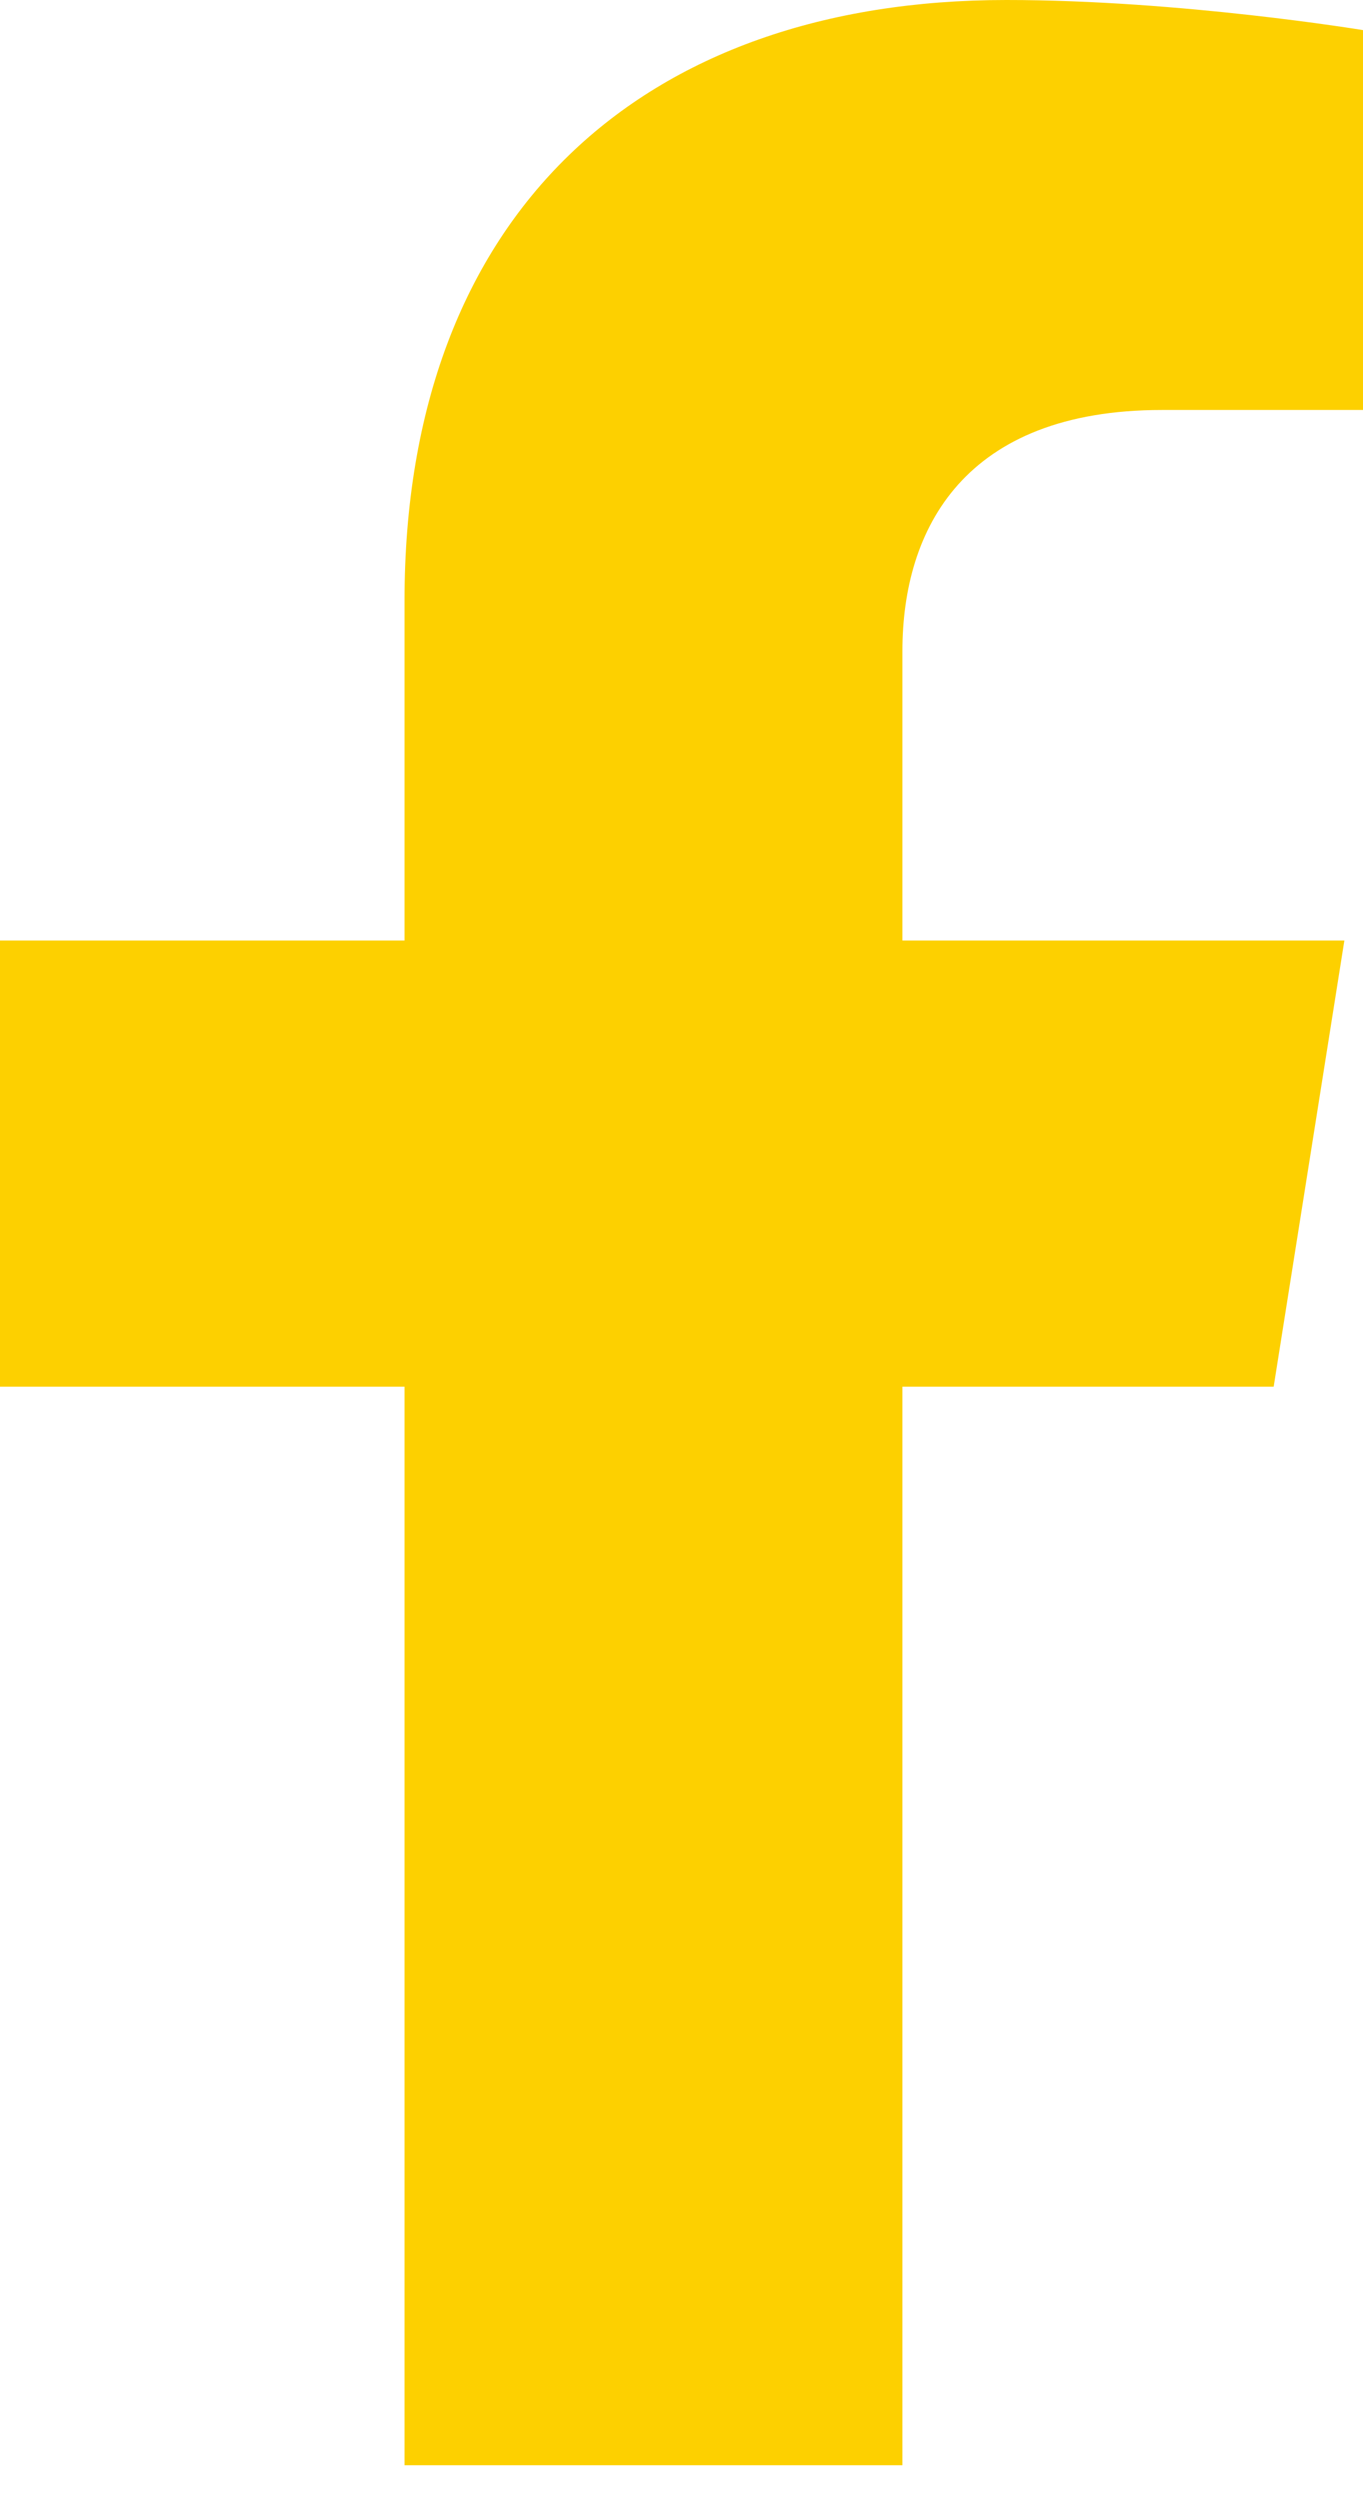 <svg width="24" height="44" viewBox="0 0 24 44" fill="none" xmlns="http://www.w3.org/2000/svg">
<path d="M22.427 24.404L23.672 16.552H15.89V11.457C15.89 9.309 16.977 7.215 20.462 7.215H24V0.53C24 0.53 20.79 0 17.72 0C11.312 0 7.123 3.761 7.123 10.568V16.552H0V24.404H7.123V43.385H15.89V24.404H22.427Z" fill="#FDD000"/>
</svg>
